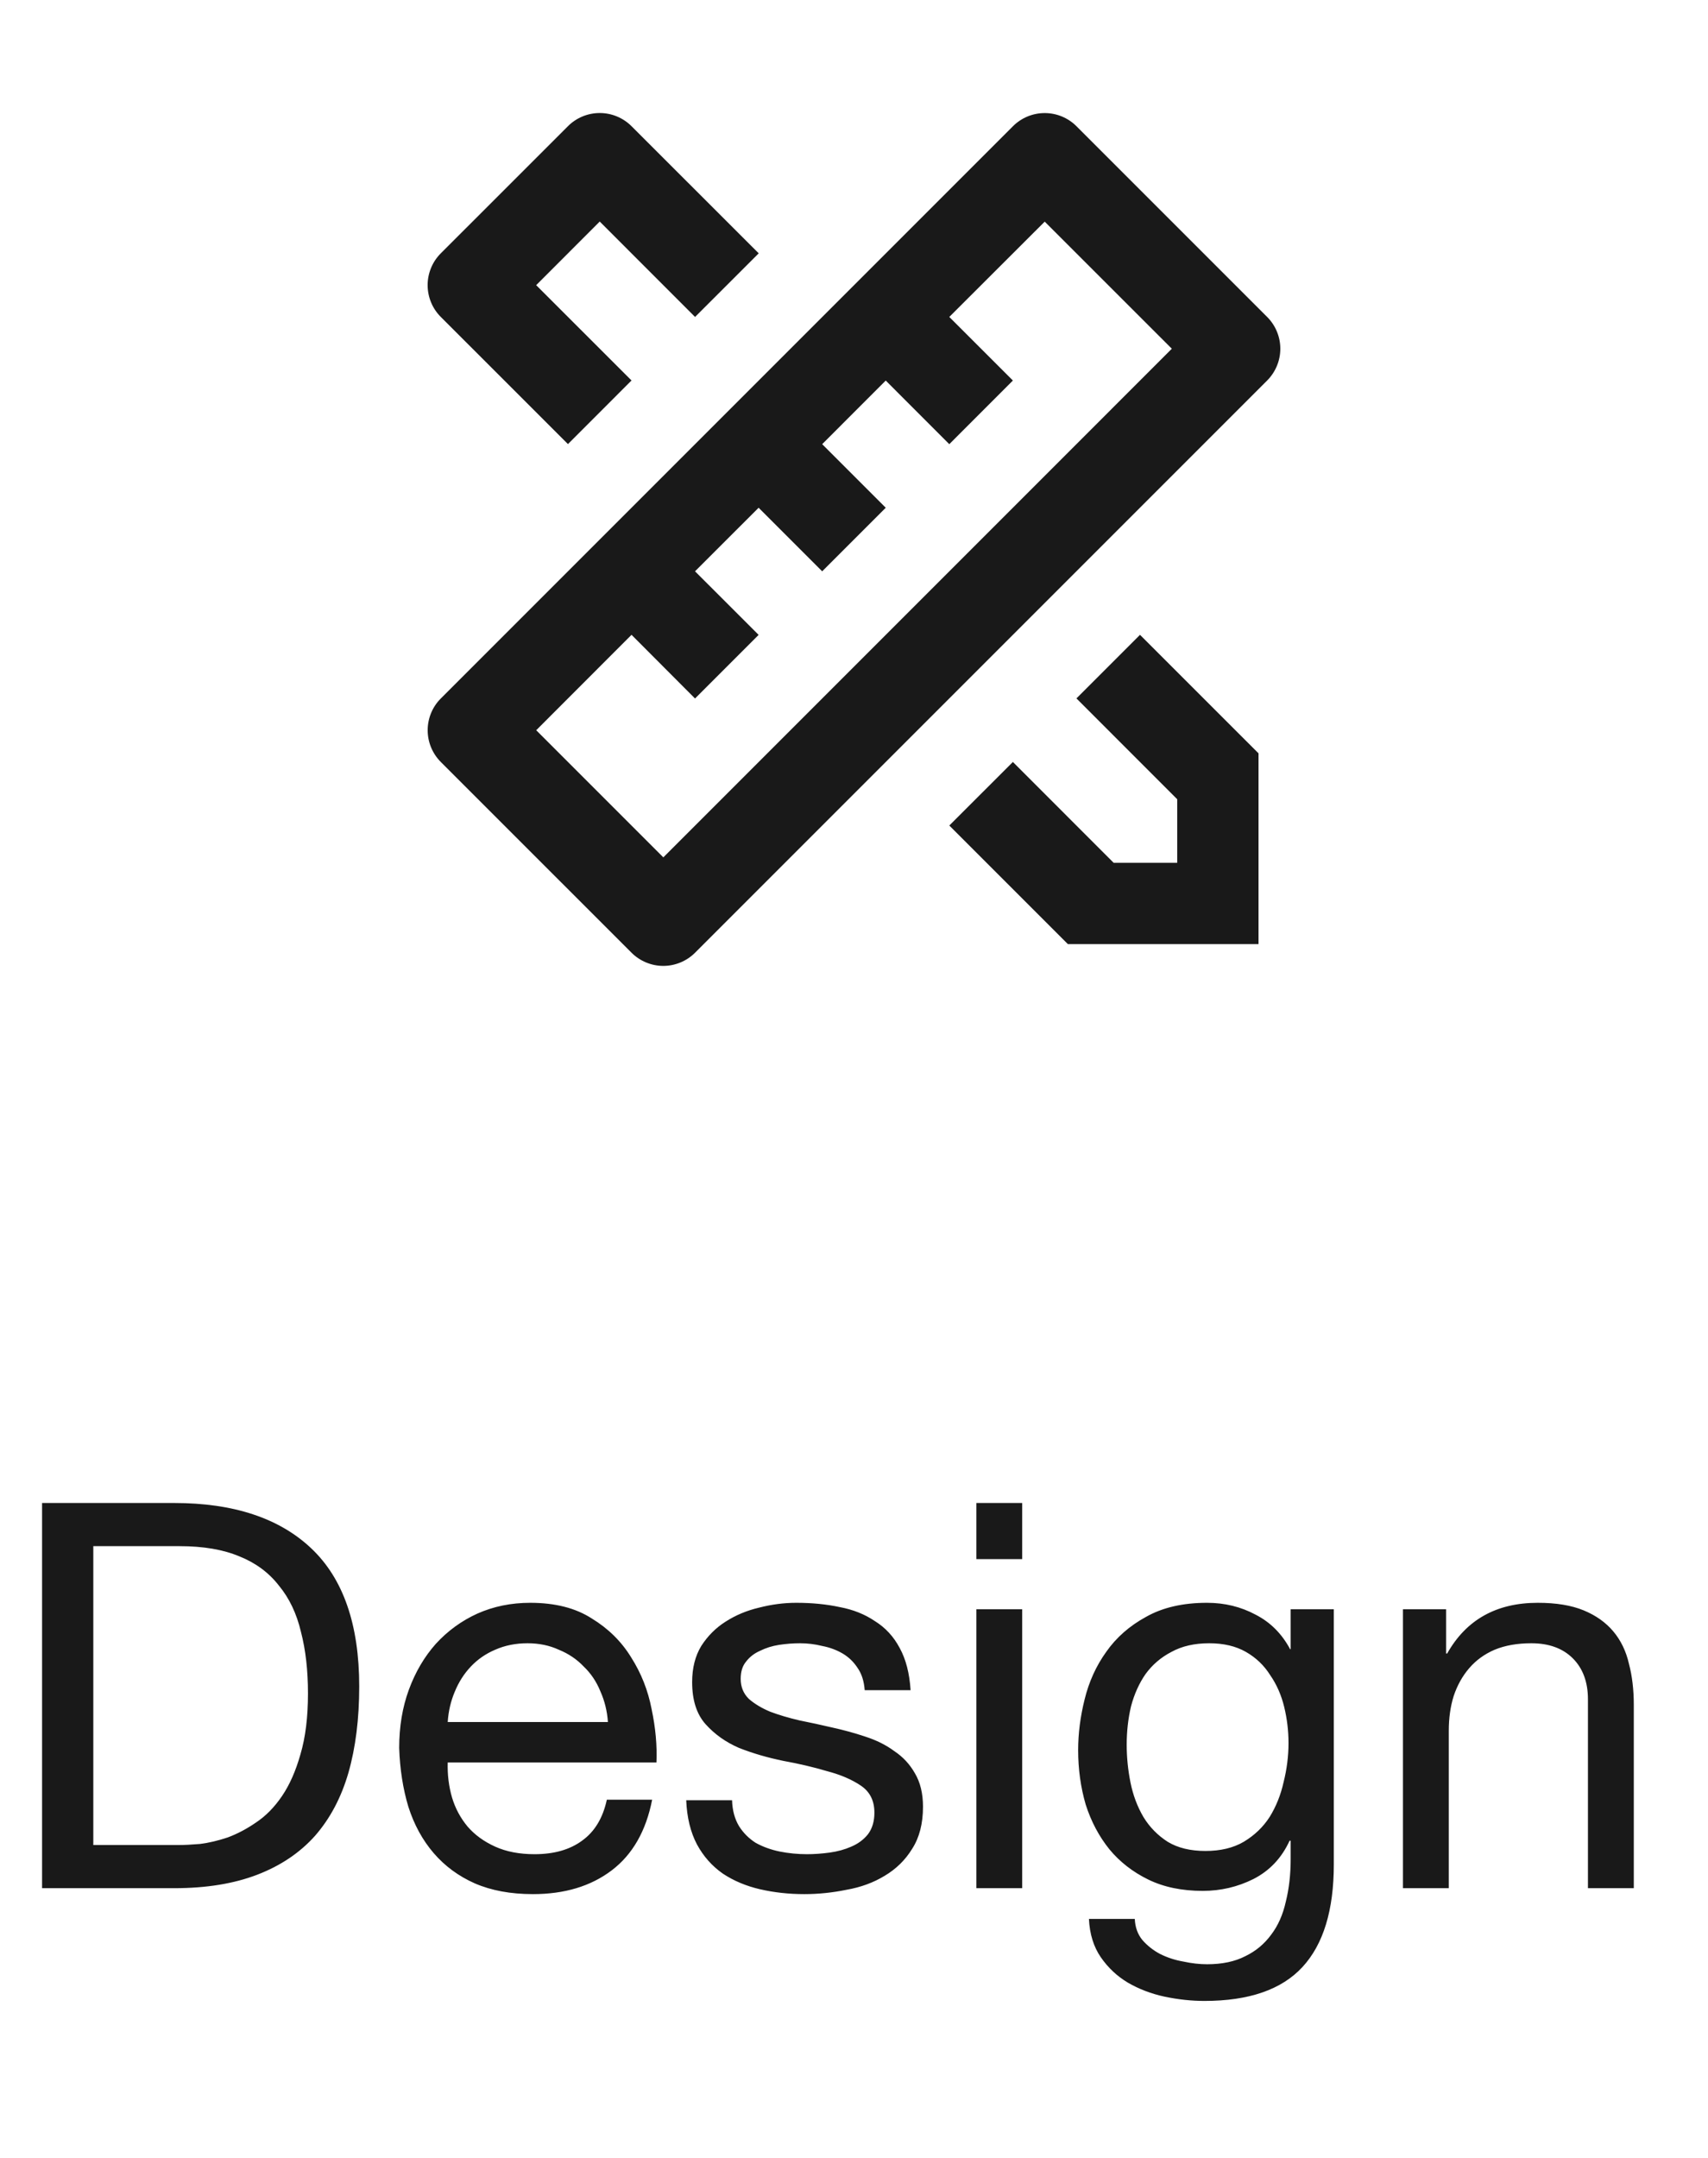 <svg width="38" height="48" viewBox="0 0 38 48" fill="none" xmlns="http://www.w3.org/2000/svg">
<path d="M2.076 41.04V34.392H3.996C4.524 34.392 4.968 34.468 5.328 34.62C5.688 34.764 5.98 34.98 6.204 35.268C6.436 35.548 6.6 35.892 6.696 36.3C6.8 36.7 6.852 37.156 6.852 37.668C6.852 38.196 6.796 38.648 6.684 39.024C6.58 39.392 6.444 39.7 6.276 39.948C6.108 40.196 5.916 40.392 5.7 40.536C5.492 40.68 5.28 40.792 5.064 40.872C4.848 40.944 4.644 40.992 4.452 41.016C4.26 41.032 4.1 41.04 3.972 41.04H2.076ZM0.936 33.432V42H3.876C4.588 42 5.204 41.9 5.724 41.7C6.244 41.5 6.672 41.212 7.008 40.836C7.344 40.452 7.592 39.984 7.752 39.432C7.912 38.872 7.992 38.232 7.992 37.512C7.992 36.136 7.636 35.112 6.924 34.44C6.212 33.768 5.196 33.432 3.876 33.432H0.936ZM13.525 38.304H9.961C9.977 38.064 10.029 37.84 10.117 37.632C10.205 37.416 10.325 37.228 10.477 37.068C10.629 36.908 10.809 36.784 11.017 36.696C11.233 36.6 11.473 36.552 11.737 36.552C11.993 36.552 12.225 36.6 12.433 36.696C12.649 36.784 12.833 36.908 12.985 37.068C13.145 37.22 13.269 37.404 13.357 37.62C13.453 37.836 13.509 38.064 13.525 38.304ZM14.509 40.032H13.501C13.413 40.44 13.229 40.744 12.949 40.944C12.677 41.144 12.325 41.244 11.893 41.244C11.557 41.244 11.265 41.188 11.017 41.076C10.769 40.964 10.565 40.816 10.405 40.632C10.245 40.44 10.129 40.224 10.057 39.984C9.985 39.736 9.953 39.476 9.961 39.204H14.605C14.621 38.828 14.585 38.432 14.497 38.016C14.417 37.6 14.265 37.216 14.041 36.864C13.825 36.512 13.533 36.224 13.165 36C12.805 35.768 12.349 35.652 11.797 35.652C11.373 35.652 10.981 35.732 10.621 35.892C10.269 36.052 9.961 36.276 9.697 36.564C9.441 36.852 9.241 37.192 9.097 37.584C8.953 37.976 8.881 38.408 8.881 38.88C8.897 39.352 8.965 39.788 9.085 40.188C9.213 40.588 9.401 40.932 9.649 41.22C9.897 41.508 10.201 41.732 10.561 41.892C10.929 42.052 11.361 42.132 11.857 42.132C12.561 42.132 13.145 41.956 13.609 41.604C14.073 41.252 14.373 40.728 14.509 40.032ZM16.287 40.044H15.267C15.283 40.428 15.363 40.756 15.507 41.028C15.65 41.292 15.842 41.508 16.082 41.676C16.323 41.836 16.599 41.952 16.91 42.024C17.223 42.096 17.55 42.132 17.895 42.132C18.206 42.132 18.518 42.1 18.831 42.036C19.151 41.98 19.434 41.876 19.683 41.724C19.939 41.572 20.142 41.372 20.294 41.124C20.454 40.876 20.535 40.564 20.535 40.188C20.535 39.892 20.474 39.644 20.355 39.444C20.242 39.244 20.09 39.08 19.898 38.952C19.715 38.816 19.498 38.708 19.25 38.628C19.011 38.548 18.762 38.48 18.506 38.424C18.267 38.368 18.026 38.316 17.787 38.268C17.547 38.212 17.331 38.148 17.139 38.076C16.947 37.996 16.787 37.9 16.659 37.788C16.538 37.668 16.479 37.52 16.479 37.344C16.479 37.184 16.518 37.056 16.599 36.96C16.678 36.856 16.782 36.776 16.91 36.72C17.038 36.656 17.178 36.612 17.331 36.588C17.491 36.564 17.646 36.552 17.799 36.552C17.966 36.552 18.131 36.572 18.291 36.612C18.459 36.644 18.61 36.7 18.747 36.78C18.883 36.86 18.994 36.968 19.082 37.104C19.171 37.232 19.223 37.396 19.238 37.596H20.259C20.235 37.22 20.154 36.908 20.018 36.66C19.883 36.404 19.698 36.204 19.466 36.06C19.242 35.908 18.983 35.804 18.686 35.748C18.39 35.684 18.067 35.652 17.715 35.652C17.442 35.652 17.166 35.688 16.887 35.76C16.614 35.824 16.366 35.928 16.142 36.072C15.927 36.208 15.746 36.388 15.602 36.612C15.466 36.836 15.399 37.104 15.399 37.416C15.399 37.816 15.498 38.128 15.698 38.352C15.899 38.576 16.146 38.752 16.442 38.88C16.747 39 17.075 39.096 17.427 39.168C17.779 39.232 18.102 39.308 18.398 39.396C18.703 39.476 18.954 39.584 19.154 39.72C19.355 39.856 19.454 40.056 19.454 40.32C19.454 40.512 19.407 40.672 19.311 40.8C19.215 40.92 19.09 41.012 18.939 41.076C18.794 41.14 18.634 41.184 18.459 41.208C18.282 41.232 18.114 41.244 17.954 41.244C17.747 41.244 17.543 41.224 17.343 41.184C17.151 41.144 16.974 41.08 16.814 40.992C16.663 40.896 16.538 40.772 16.442 40.62C16.346 40.46 16.294 40.268 16.287 40.044ZM22.742 34.68V33.432H21.723V34.68H22.742ZM21.723 35.796V42H22.742V35.796H21.723ZM29.675 41.472V35.796H28.715V36.684H28.703C28.519 36.34 28.263 36.084 27.935 35.916C27.607 35.74 27.247 35.652 26.855 35.652C26.319 35.652 25.867 35.756 25.499 35.964C25.131 36.164 24.835 36.424 24.611 36.744C24.387 37.056 24.227 37.408 24.131 37.8C24.035 38.184 23.987 38.56 23.987 38.928C23.987 39.352 24.043 39.756 24.155 40.14C24.275 40.516 24.451 40.848 24.683 41.136C24.915 41.416 25.203 41.64 25.547 41.808C25.891 41.976 26.295 42.06 26.759 42.06C27.159 42.06 27.535 41.972 27.887 41.796C28.247 41.612 28.515 41.328 28.691 40.944H28.715V41.352C28.715 41.696 28.679 42.012 28.607 42.3C28.543 42.588 28.435 42.832 28.283 43.032C28.131 43.24 27.939 43.4 27.707 43.512C27.475 43.632 27.191 43.692 26.855 43.692C26.687 43.692 26.511 43.672 26.327 43.632C26.143 43.6 25.971 43.544 25.811 43.464C25.659 43.384 25.527 43.28 25.415 43.152C25.311 43.024 25.255 42.868 25.247 42.684H24.227C24.243 43.02 24.331 43.304 24.491 43.536C24.651 43.768 24.851 43.956 25.091 44.1C25.339 44.244 25.611 44.348 25.907 44.412C26.211 44.476 26.507 44.508 26.795 44.508C27.787 44.508 28.515 44.256 28.979 43.752C29.443 43.248 29.675 42.488 29.675 41.472ZM26.819 41.172C26.483 41.172 26.203 41.104 25.979 40.968C25.755 40.824 25.575 40.64 25.439 40.416C25.303 40.184 25.207 39.928 25.151 39.648C25.095 39.368 25.067 39.088 25.067 38.808C25.067 38.512 25.099 38.228 25.163 37.956C25.235 37.684 25.343 37.444 25.487 37.236C25.639 37.028 25.831 36.864 26.063 36.744C26.295 36.616 26.575 36.552 26.903 36.552C27.223 36.552 27.495 36.616 27.719 36.744C27.943 36.872 28.123 37.044 28.259 37.26C28.403 37.468 28.507 37.704 28.571 37.968C28.635 38.232 28.667 38.5 28.667 38.772C28.667 39.06 28.631 39.348 28.559 39.636C28.495 39.924 28.391 40.184 28.247 40.416C28.103 40.64 27.911 40.824 27.671 40.968C27.439 41.104 27.155 41.172 26.819 41.172ZM31.213 35.796V42H32.233V38.496C32.233 38.216 32.269 37.96 32.341 37.728C32.421 37.488 32.537 37.28 32.689 37.104C32.841 36.928 33.029 36.792 33.253 36.696C33.485 36.6 33.757 36.552 34.069 36.552C34.461 36.552 34.769 36.664 34.993 36.888C35.217 37.112 35.329 37.416 35.329 37.8V42H36.349V37.92C36.349 37.584 36.313 37.28 36.241 37.008C36.177 36.728 36.061 36.488 35.893 36.288C35.725 36.088 35.505 35.932 35.233 35.82C34.961 35.708 34.621 35.652 34.213 35.652C33.293 35.652 32.621 36.028 32.197 36.78H32.173V35.796H31.213Z" fill="#191919"/>
<path d="M14.05 14.121L11.93 16.243L14.758 19.071L26.071 7.757L23.243 4.93L21.12 7.05L22.535 8.464L21.12 9.88L19.706 8.465L18.292 9.88L19.706 11.294L18.292 12.708L16.878 11.294L15.463 12.708L16.878 14.122L15.463 15.537L14.05 14.12V14.121ZM23.95 2.808L28.192 7.05C28.379 7.237 28.485 7.492 28.485 7.757C28.485 8.022 28.379 8.276 28.192 8.464L15.464 21.192C15.276 21.379 15.022 21.485 14.757 21.485C14.492 21.485 14.238 21.379 14.05 21.192L9.808 16.95C9.62 16.762 9.515 16.508 9.515 16.243C9.515 15.978 9.62 15.723 9.808 15.536L22.536 2.808C22.724 2.62 22.978 2.515 23.243 2.515C23.508 2.515 23.762 2.62 23.95 2.808ZM21.12 18.363L22.535 16.949L24.777 19.192H26.191V17.778L23.949 15.535L25.363 14.121L28 16.757V21H23.758L21.121 18.363H21.12ZM12.636 9.878L9.807 7.05C9.714 6.957 9.64 6.847 9.59 6.725C9.54 6.604 9.514 6.474 9.514 6.342C9.514 6.211 9.54 6.081 9.59 5.96C9.64 5.838 9.714 5.728 9.807 5.635L12.636 2.807C12.823 2.619 13.078 2.514 13.343 2.514C13.608 2.514 13.862 2.619 14.05 2.807L16.88 5.635L15.464 7.05L13.343 4.928L11.929 6.343L14.05 8.463L12.636 9.878Z" fill="#191919"/>
</svg>
